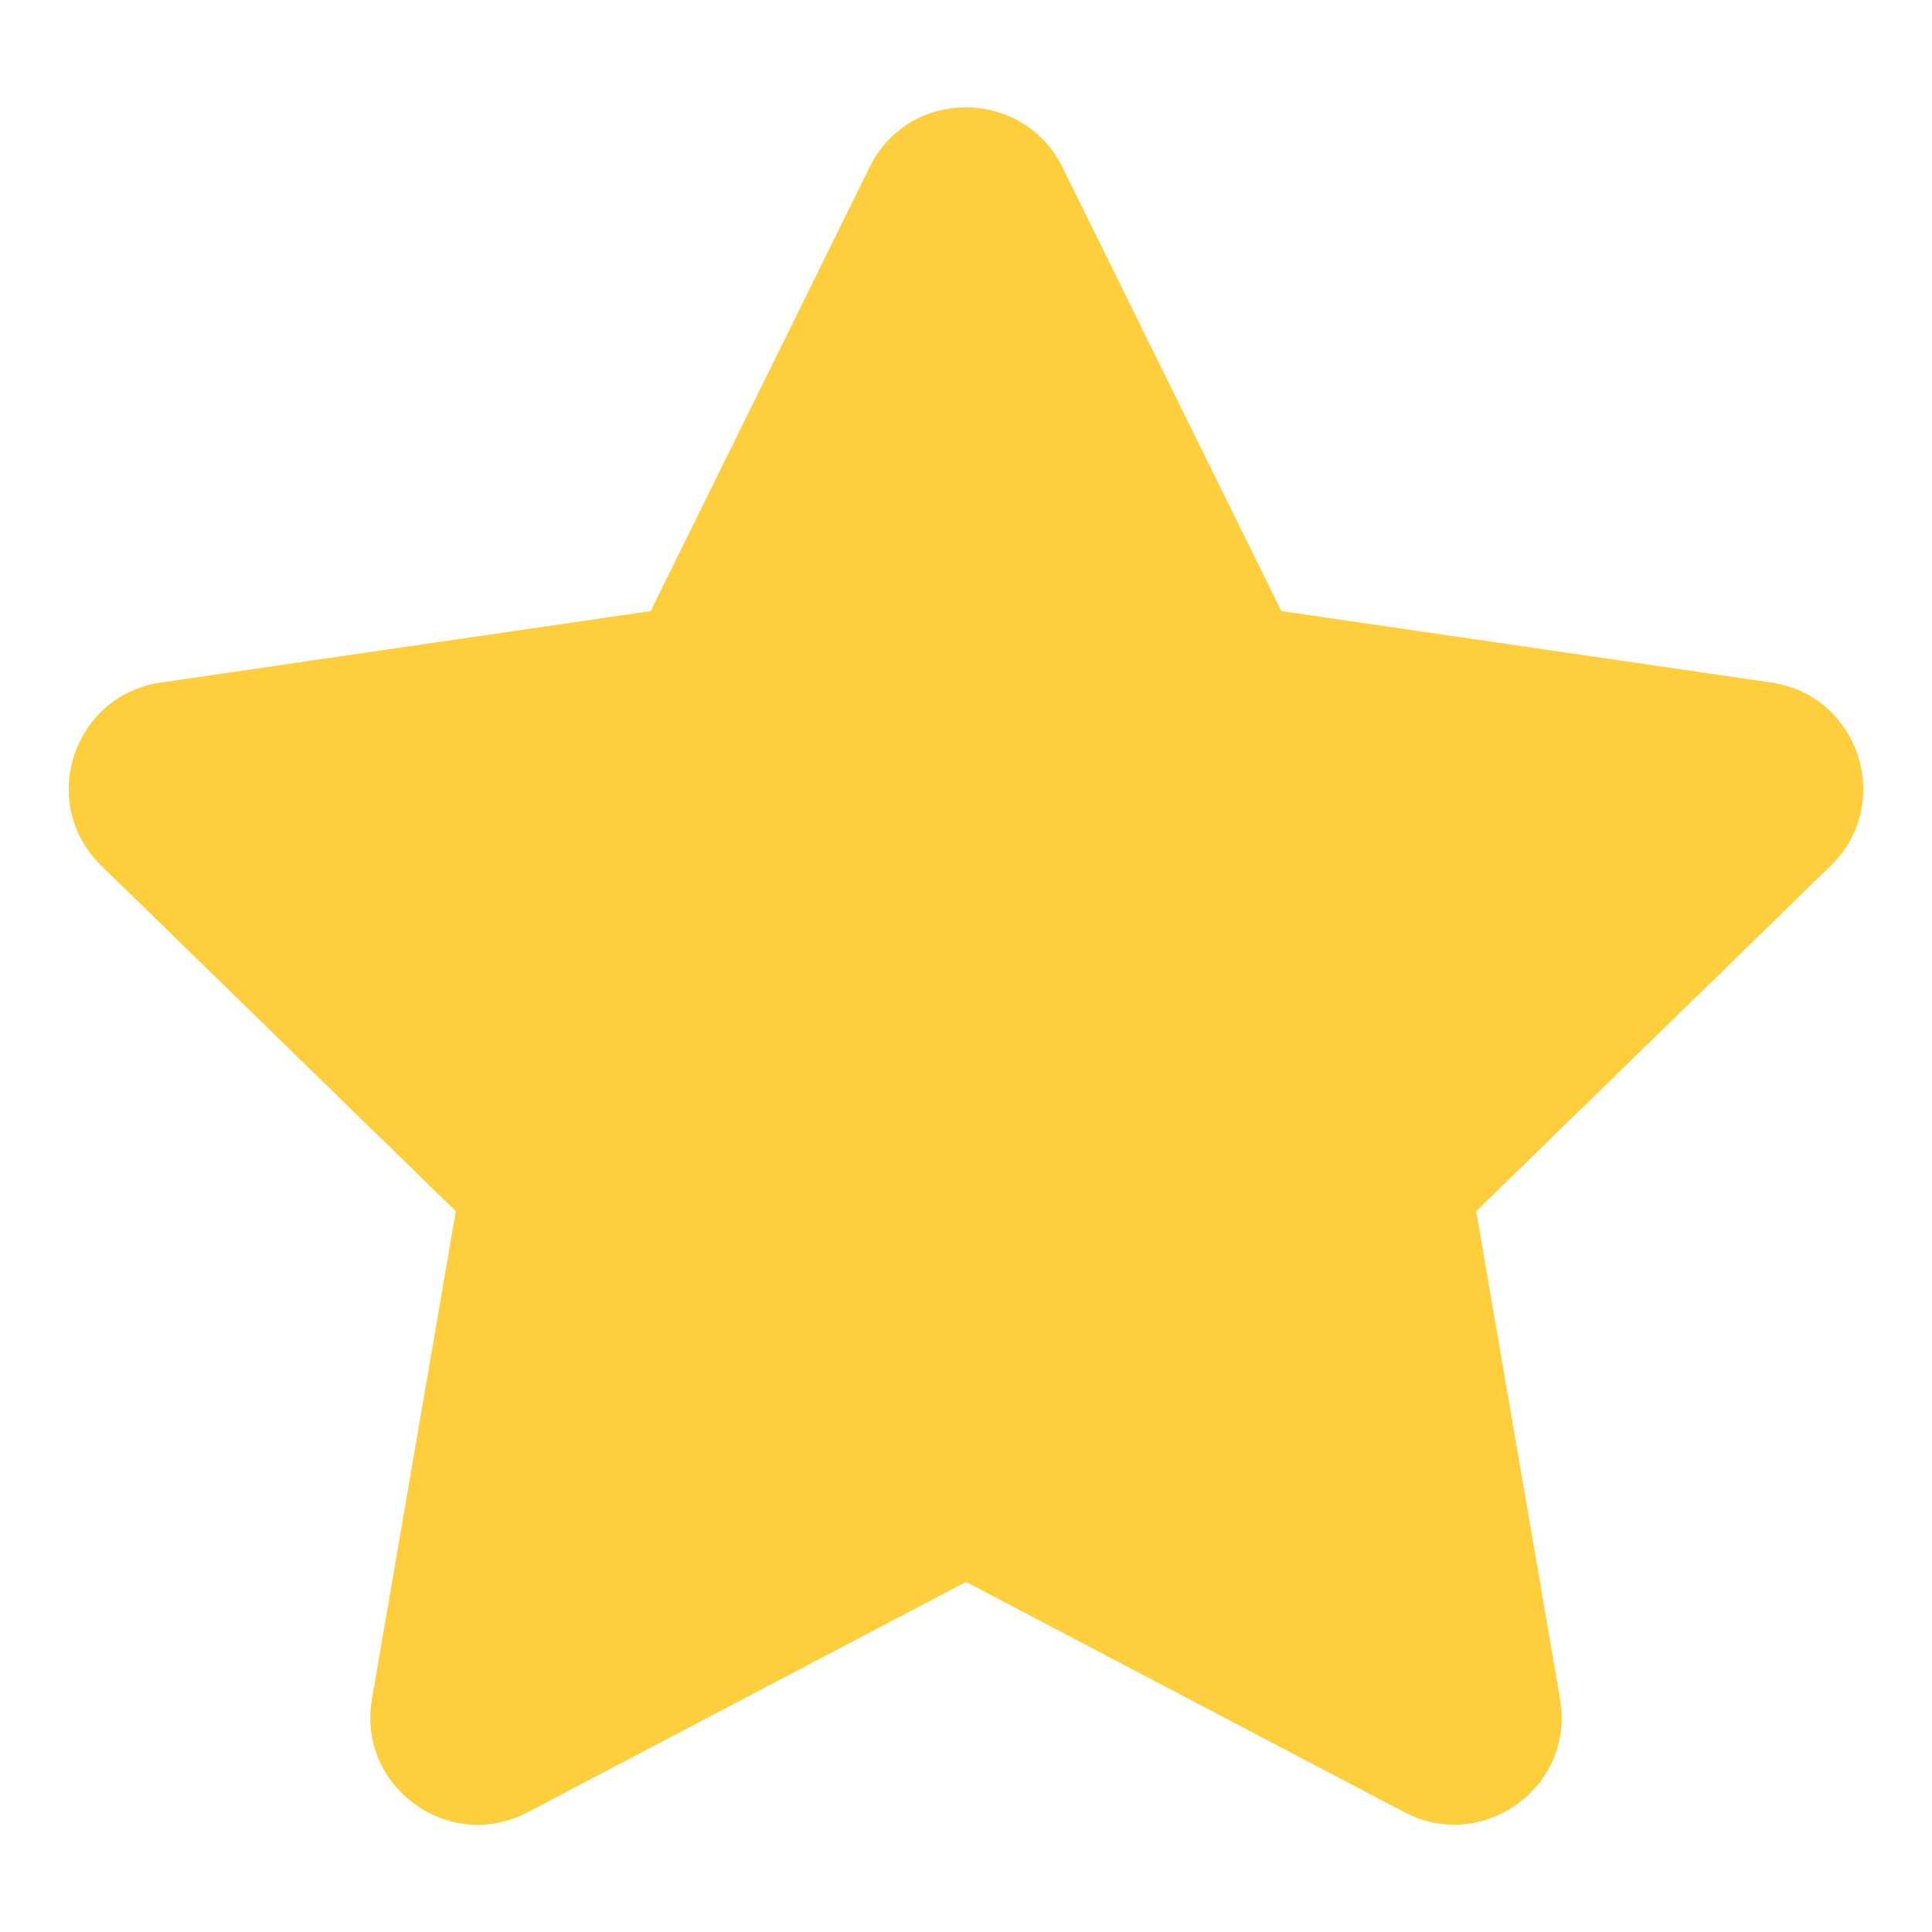 <svg width="14" height="14" viewBox="0 0 14 14" fill="none" xmlns="http://www.w3.org/2000/svg">
<path d="M6.302 1.21L4.715 4.428L1.164 4.946C0.527 5.039 0.272 5.824 0.734 6.273L3.303 8.777L2.695 12.313C2.586 12.952 3.259 13.431 3.823 13.132L7 11.463L10.177 13.132C10.741 13.429 11.414 12.952 11.305 12.313L10.697 8.777L13.266 6.273C13.728 5.824 13.473 5.039 12.836 4.946L9.285 4.428L7.698 1.21C7.413 0.637 6.589 0.63 6.302 1.21Z" fill="#FFCE3D"/>
</svg>
